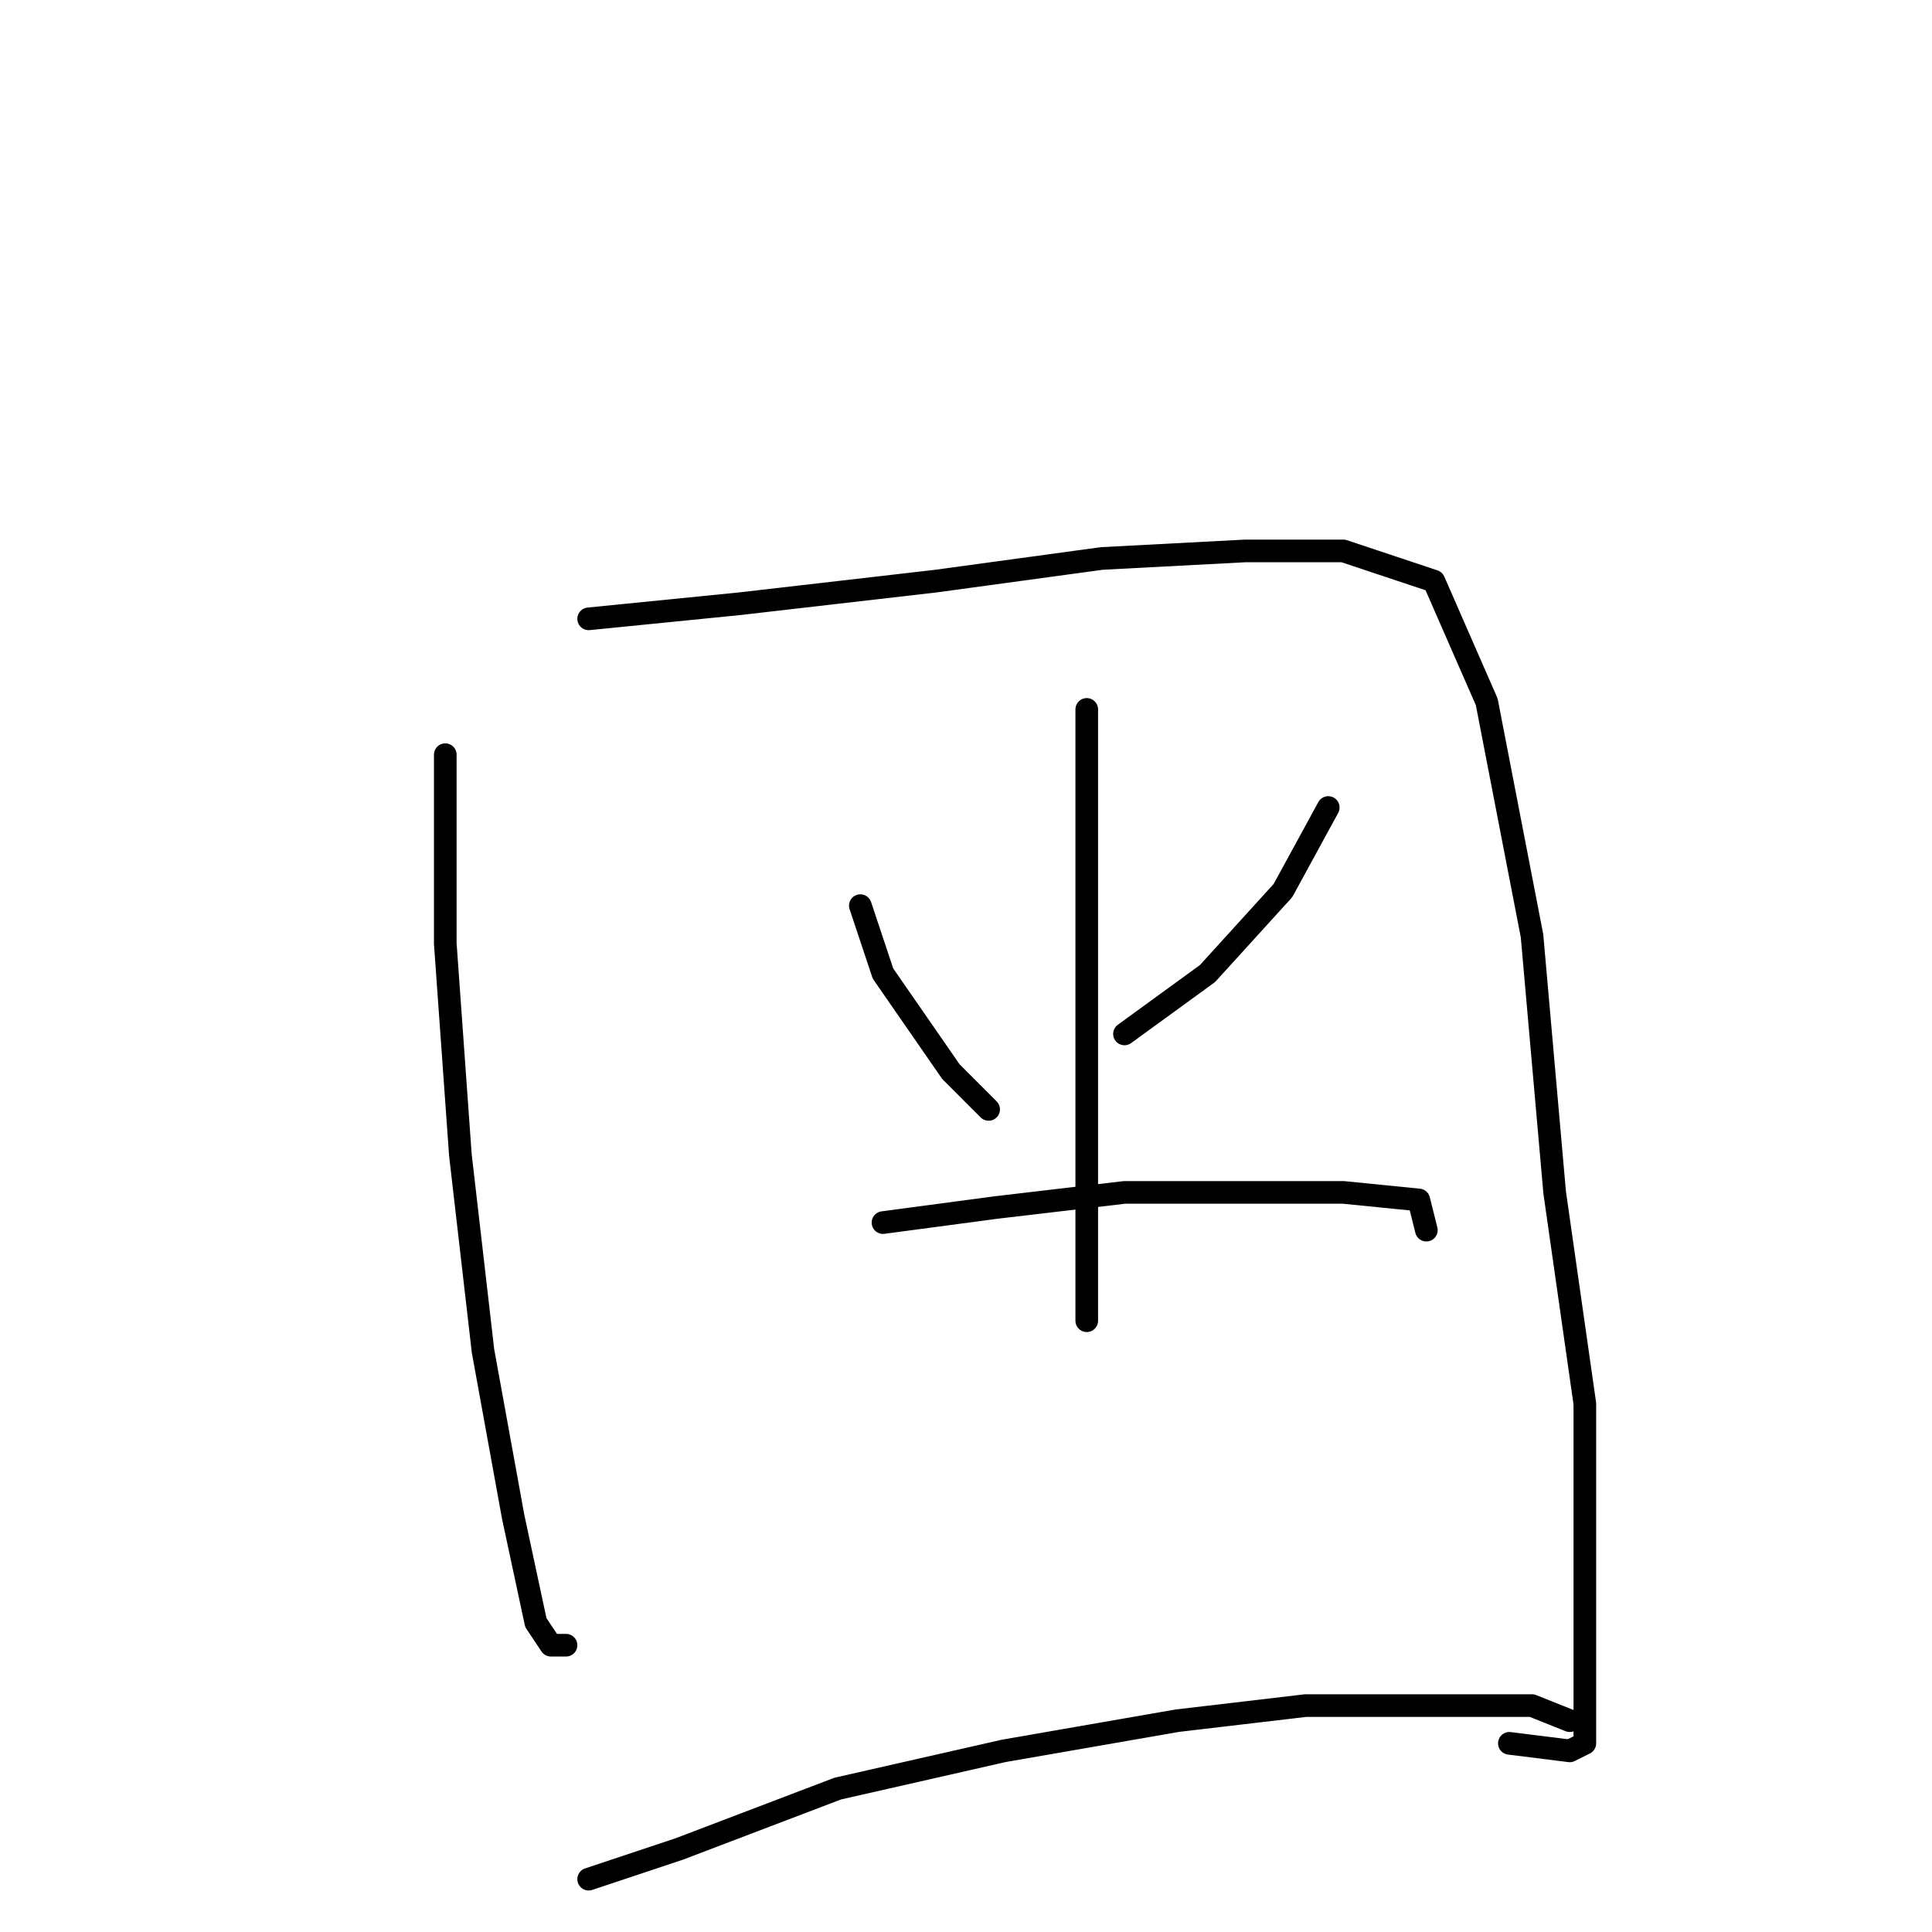 <?xml version="1.0" standalone="no"?>
    <svg width="256" height="256" xmlns="http://www.w3.org/2000/svg" version="1.1">
    <polyline stroke="black" stroke-width="3" stroke-linecap="round" fill="transparent" stroke-linejoin="round" points="59 100 59 125 61 153 64 179 68 201 71 215 73 218 75 218 75 218 " />
        <polyline stroke="black" stroke-width="3" stroke-linecap="round" fill="transparent" stroke-linejoin="round" points="78 82 98 80 124 77 146 74 165 73 178 73 190 77 197 93 203 124 206 158 210 186 210 209 210 224 210 231 208 232 200 231 200 231 " />
        <polyline stroke="black" stroke-width="3" stroke-linecap="round" fill="transparent" stroke-linejoin="round" points="114 120 117 129 126 142 131 147 131 147 " />
        <polyline stroke="black" stroke-width="3" stroke-linecap="round" fill="transparent" stroke-linejoin="round" points="176 107 170 118 160 129 149 137 149 137 " />
        <polyline stroke="black" stroke-width="3" stroke-linecap="round" fill="transparent" stroke-linejoin="round" points="144 94 144 111 144 128 144 147 144 163 144 175 144 175 " />
        <polyline stroke="black" stroke-width="3" stroke-linecap="round" fill="transparent" stroke-linejoin="round" points="117 162 132 160 149 158 165 158 178 158 188 159 189 163 189 163 " />
        <polyline stroke="black" stroke-width="3" stroke-linecap="round" fill="transparent" stroke-linejoin="round" points="78 249 90 245 111 237 133 232 156 228 173 226 189 226 203 226 208 228 208 228 " />
        </svg>